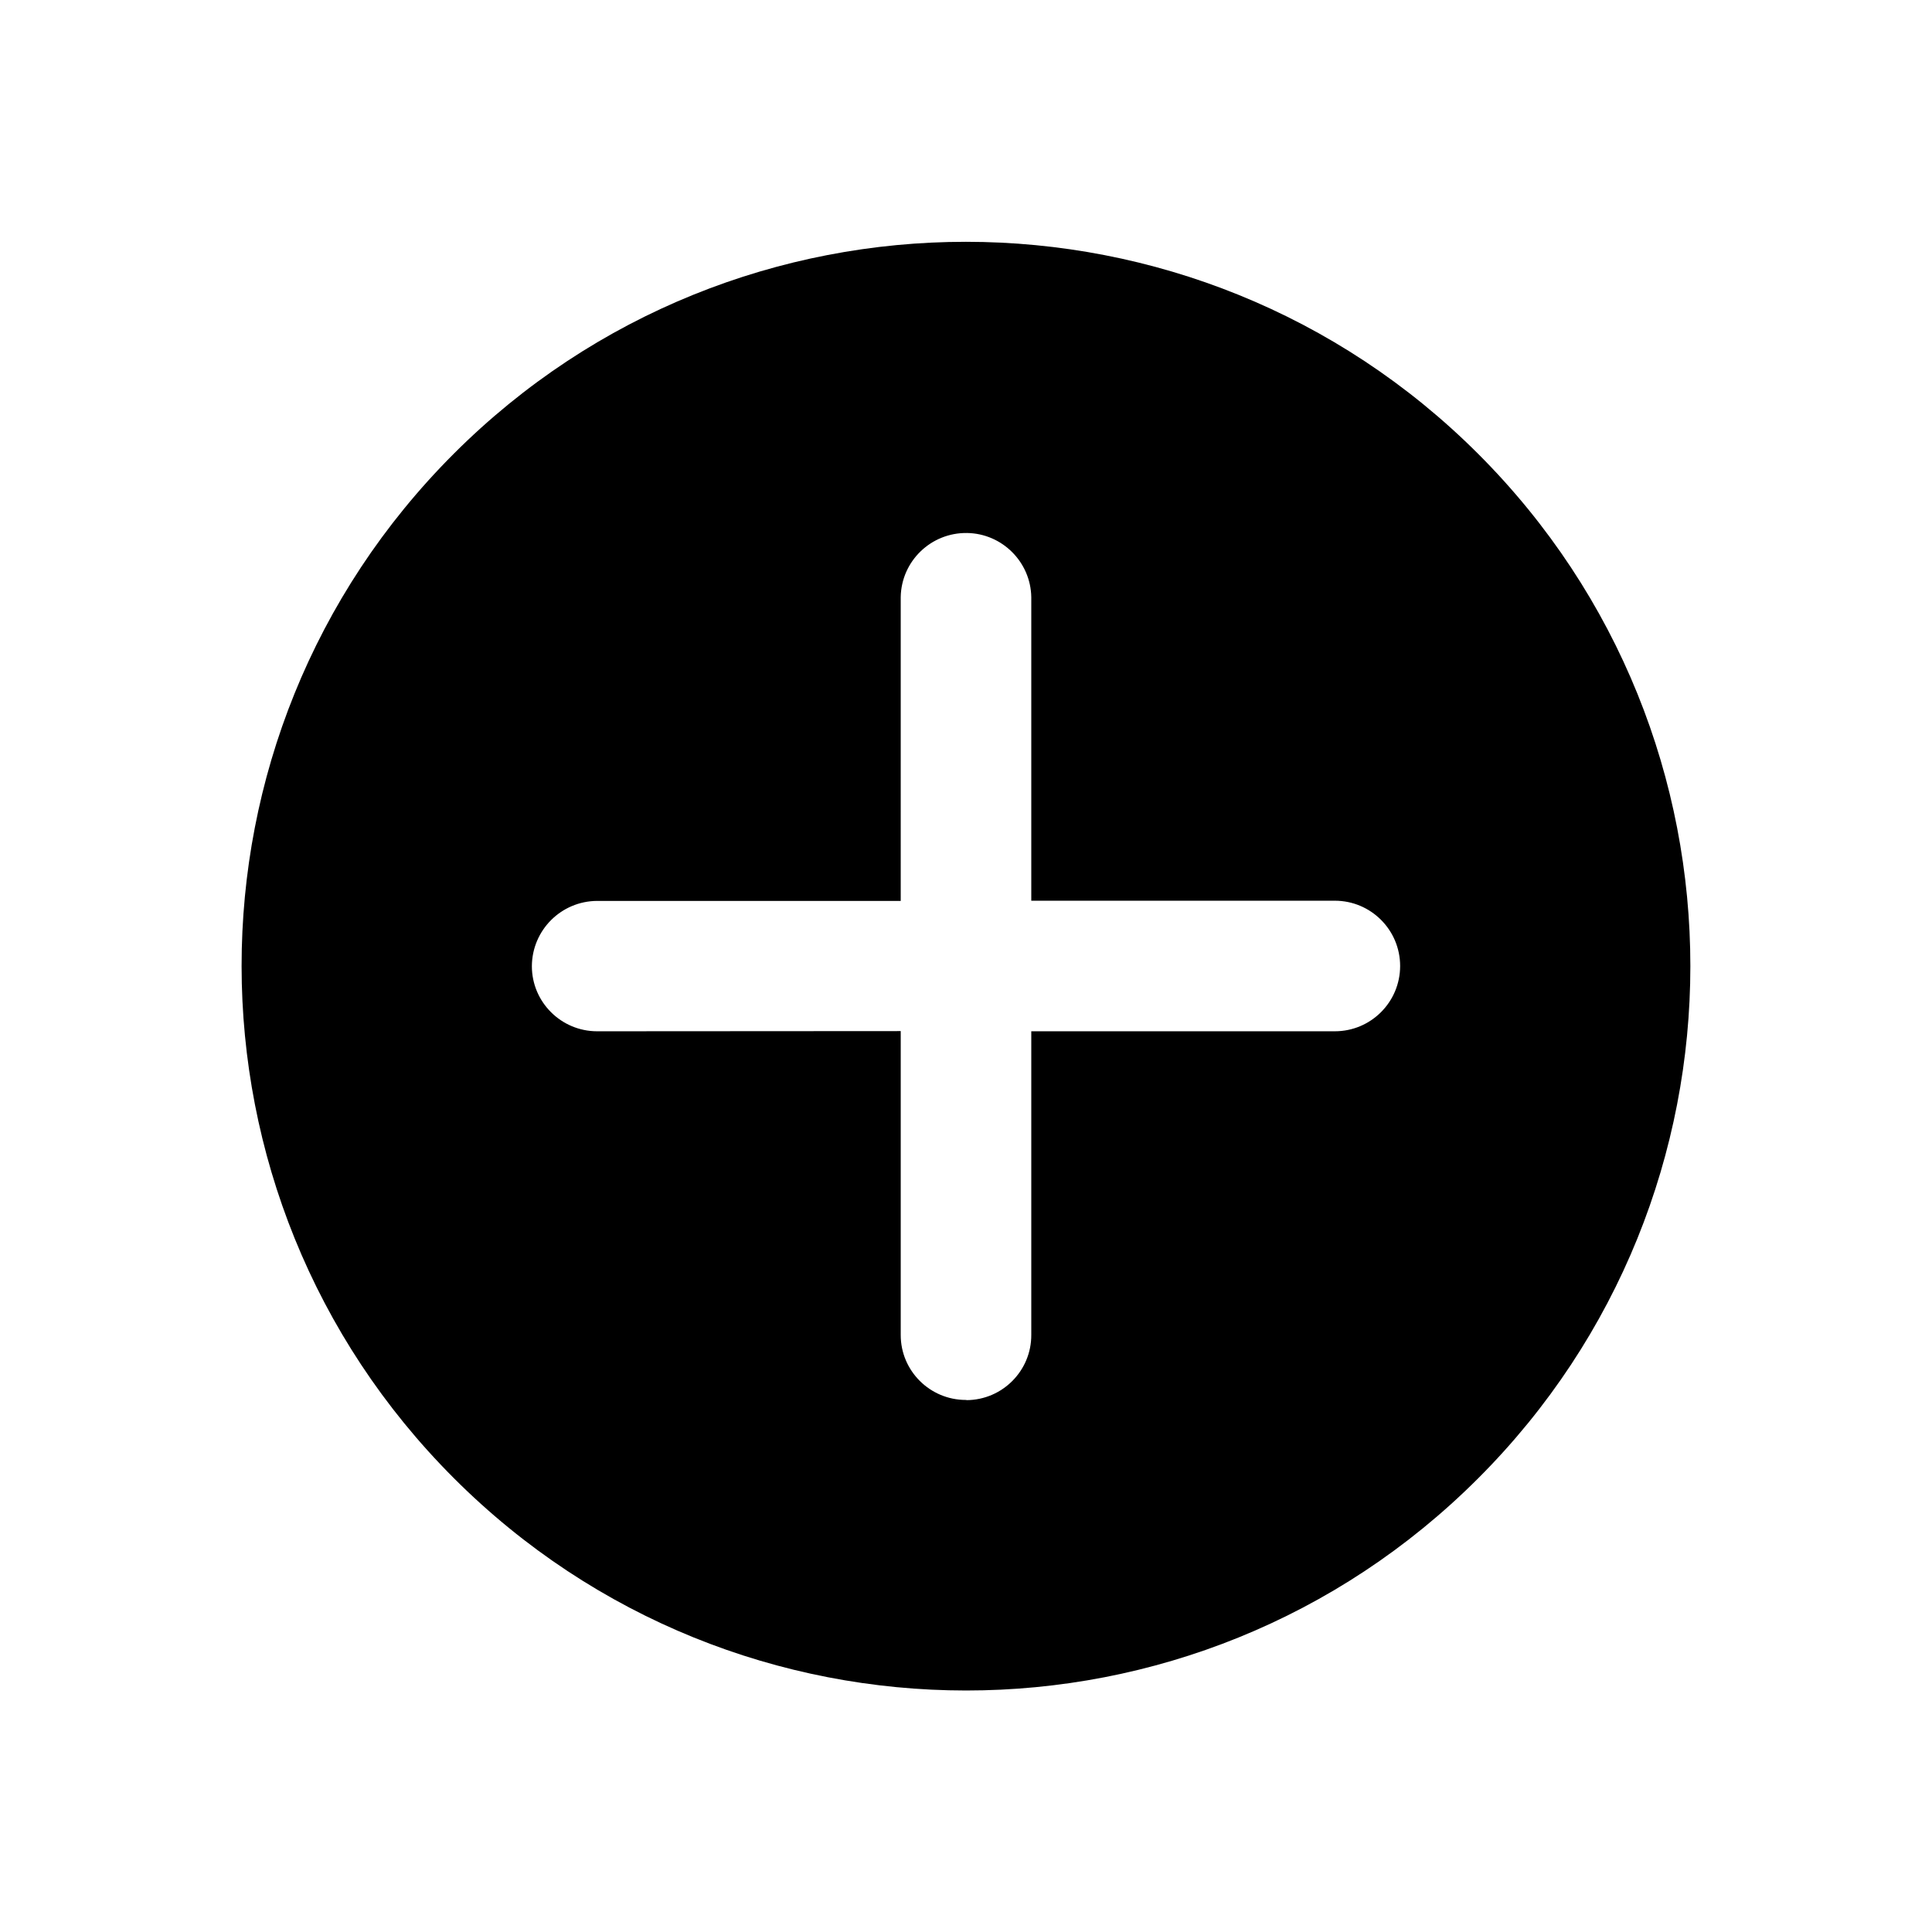 <?xml version="1.0" encoding="utf-8"?>
<!-- Generator: Adobe Illustrator 23.0.4, SVG Export Plug-In . SVG Version: 6.00 Build 0)  -->
<svg version="1.1" id="ICON" xmlns="http://www.w3.org/2000/svg" xmlns:xlink="http://www.w3.org/1999/xlink" x="0px" y="0px"
	 viewBox="0 0 1024 1024" style="enable-background:new 0 0 1024 1024;" xml:space="preserve">
<path d="M783.5,240.6c-149.9-149.9-393.2-149.9-543-0.1c-150.1,150.1-149.8,393.1,0.1,543s392.9,150.1,542.9,0
	C933.3,633.7,933.5,390.6,783.5,240.6z M511.9,742c-19,0-34.5-15.4-34.5-34.4c0,0,0-0.1,0-0.1v-161l-160.9,0.1
	c-19.1,0-34.6-15.5-34.6-34.5c0.1-19.1,15.5-34.5,34.6-34.6h160.9V316.5c0.3-19.1,16.1-34.3,35.2-34c18.6,0.3,33.7,15.4,34,34v160.9
	h160.9c19.1,0,34.6,15.5,34.6,34.6c0,19.1-15.5,34.6-34.6,34.6H546.6v160.9c0.1,19-15.3,34.5-34.3,34.6C512.2,742,512,742,511.9,742
	z"/>
</svg>
